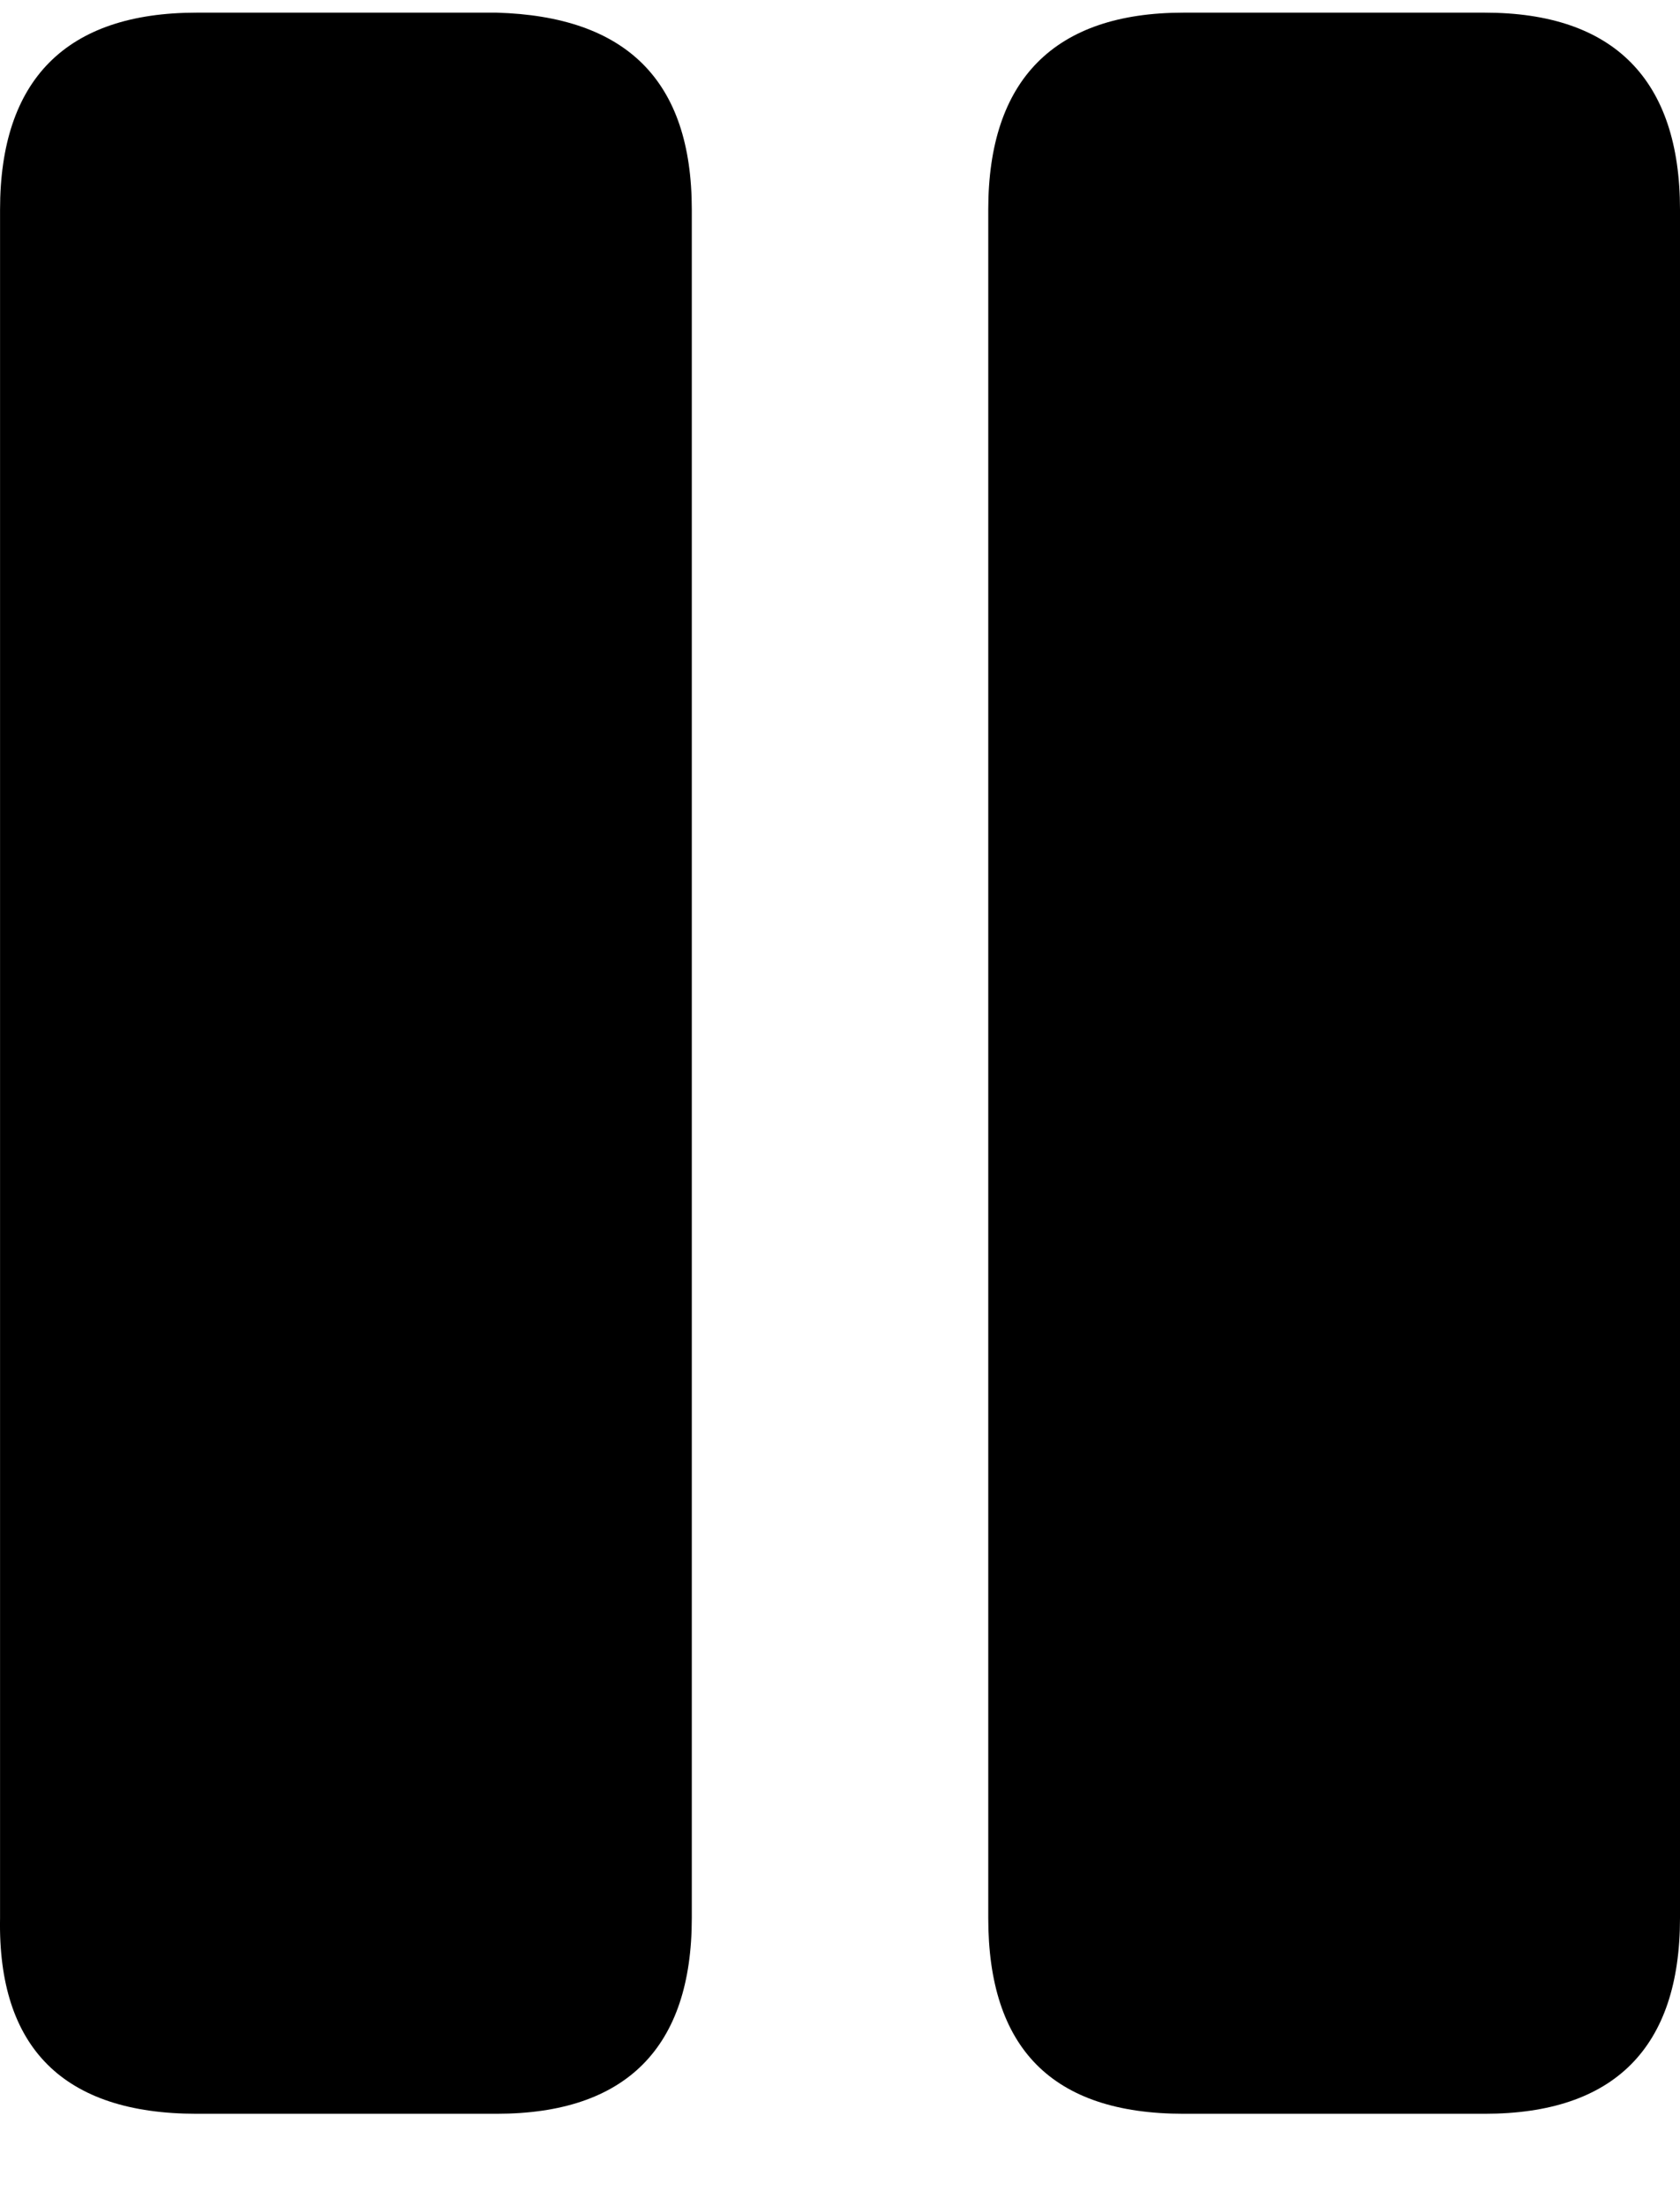<svg width="32" height="42" viewBox="0 0 32 42" fill="none" xmlns="http://www.w3.org/2000/svg" xmlns:xlink="http://www.w3.org/1999/xlink">
<path d="M3.743,40.241L9.459,40.241C11.922,40.241 13.177,38.984 13.177,36.516L13.177,3.99C13.177,1.522 11.922,0.311 9.459,0.241L3.743,0.241C1.256,0.241 0.001,1.522 0.001,3.99L0.001,36.516C-0.045,38.984 1.21,40.241 3.743,40.241ZM22.542,40.241L28.282,40.241C30.745,40.241 32,38.984 32,36.516L32,3.99C32,1.522 30.745,0.241 28.282,0.241L22.542,0.241C20.079,0.241 18.824,1.522 18.824,3.99L18.824,36.516C18.824,38.984 20.032,40.241 22.542,40.241Z" fill="#000000"/>
</svg>
